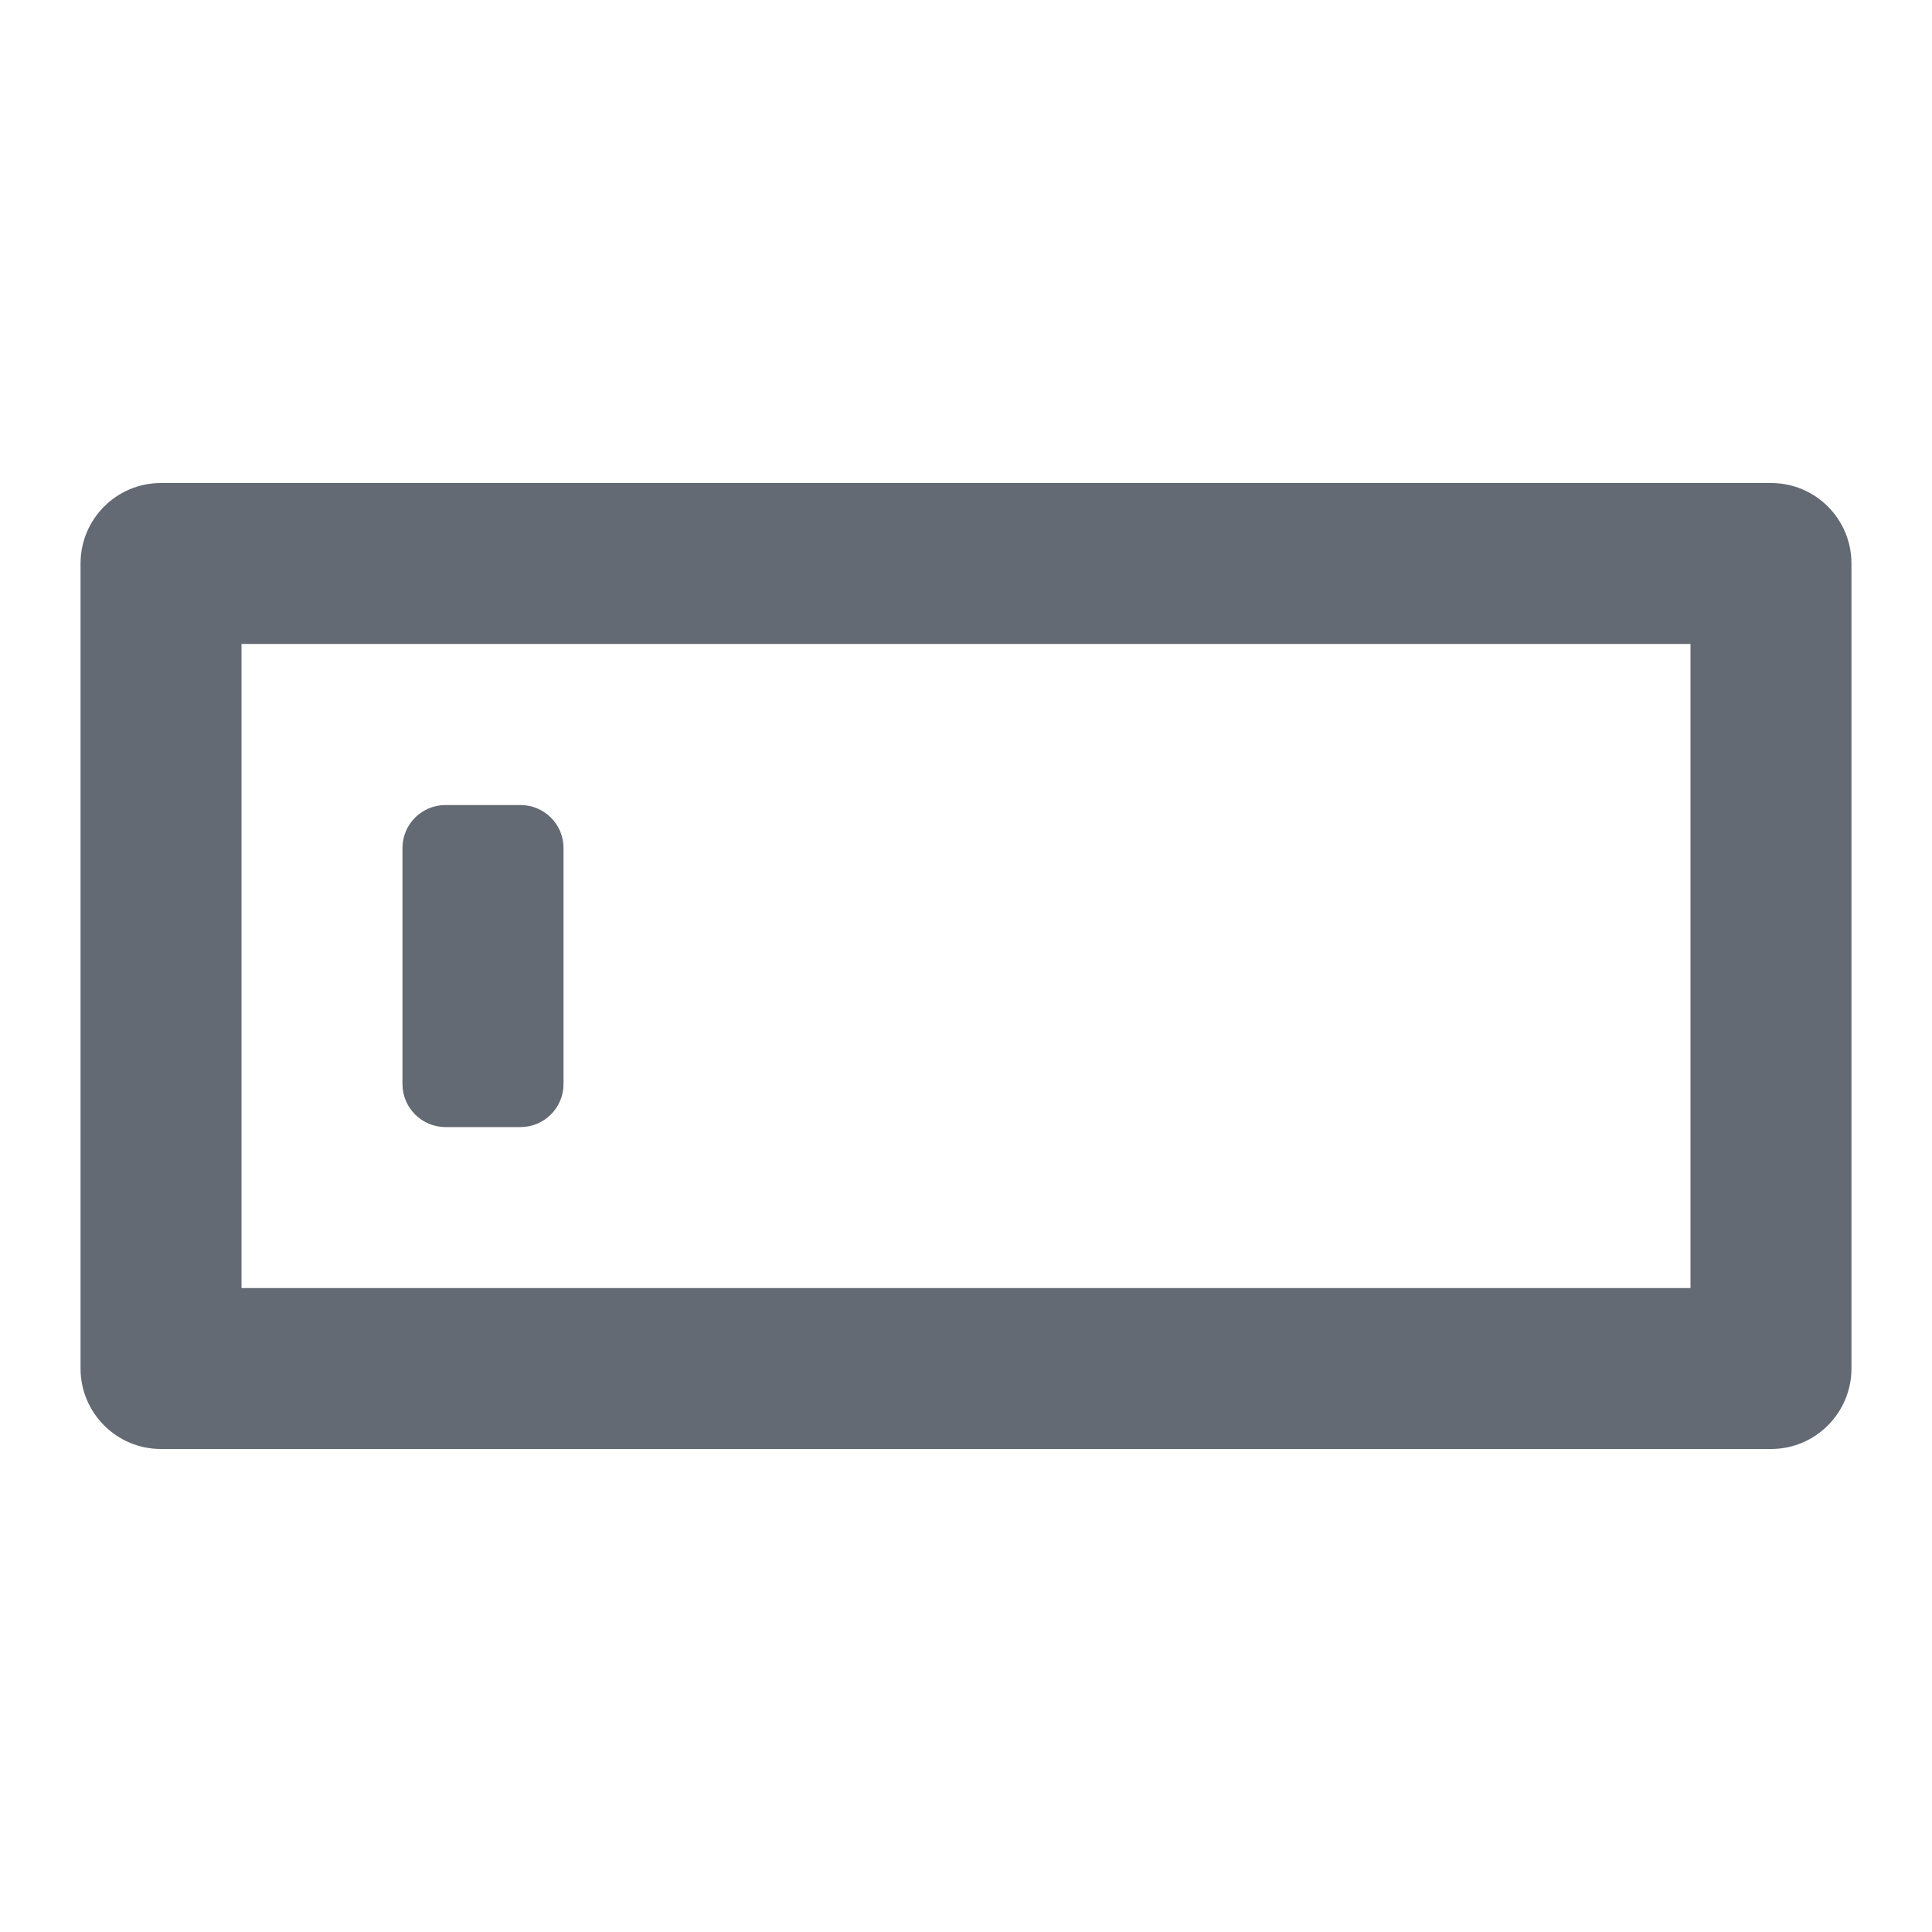 <svg width="16" height="16" viewBox="0 0 16 16" fill="none" xmlns="http://www.w3.org/2000/svg">
<g clip-path="url(#clip0_8096_189573)">
<path d="M1.333 4H14.667C15.035 4 15.333 4.298 15.333 4.667V11.333C15.333 11.701 15.035 12 14.667 12H1.333C0.965 12 0.667 11.701 0.667 11.333V4.667C0.667 4.298 0.965 4 1.333 4ZM2 5.333V10.667H14V5.333H2Z" fill="#646A73"/>
<path d="M4.667 7.023C4.667 6.826 4.507 6.667 4.311 6.667H3.689C3.493 6.667 3.333 6.826 3.333 7.023V8.978C3.333 9.174 3.493 9.334 3.689 9.334H4.311C4.507 9.334 4.667 9.174 4.667 8.978V7.023Z" fill="#646A73"/>
</g>
<defs>
<clipPath id="clip0_8096_189573">
<rect width="16" height="16" fill="white"/>
</clipPath>
</defs>
</svg>

